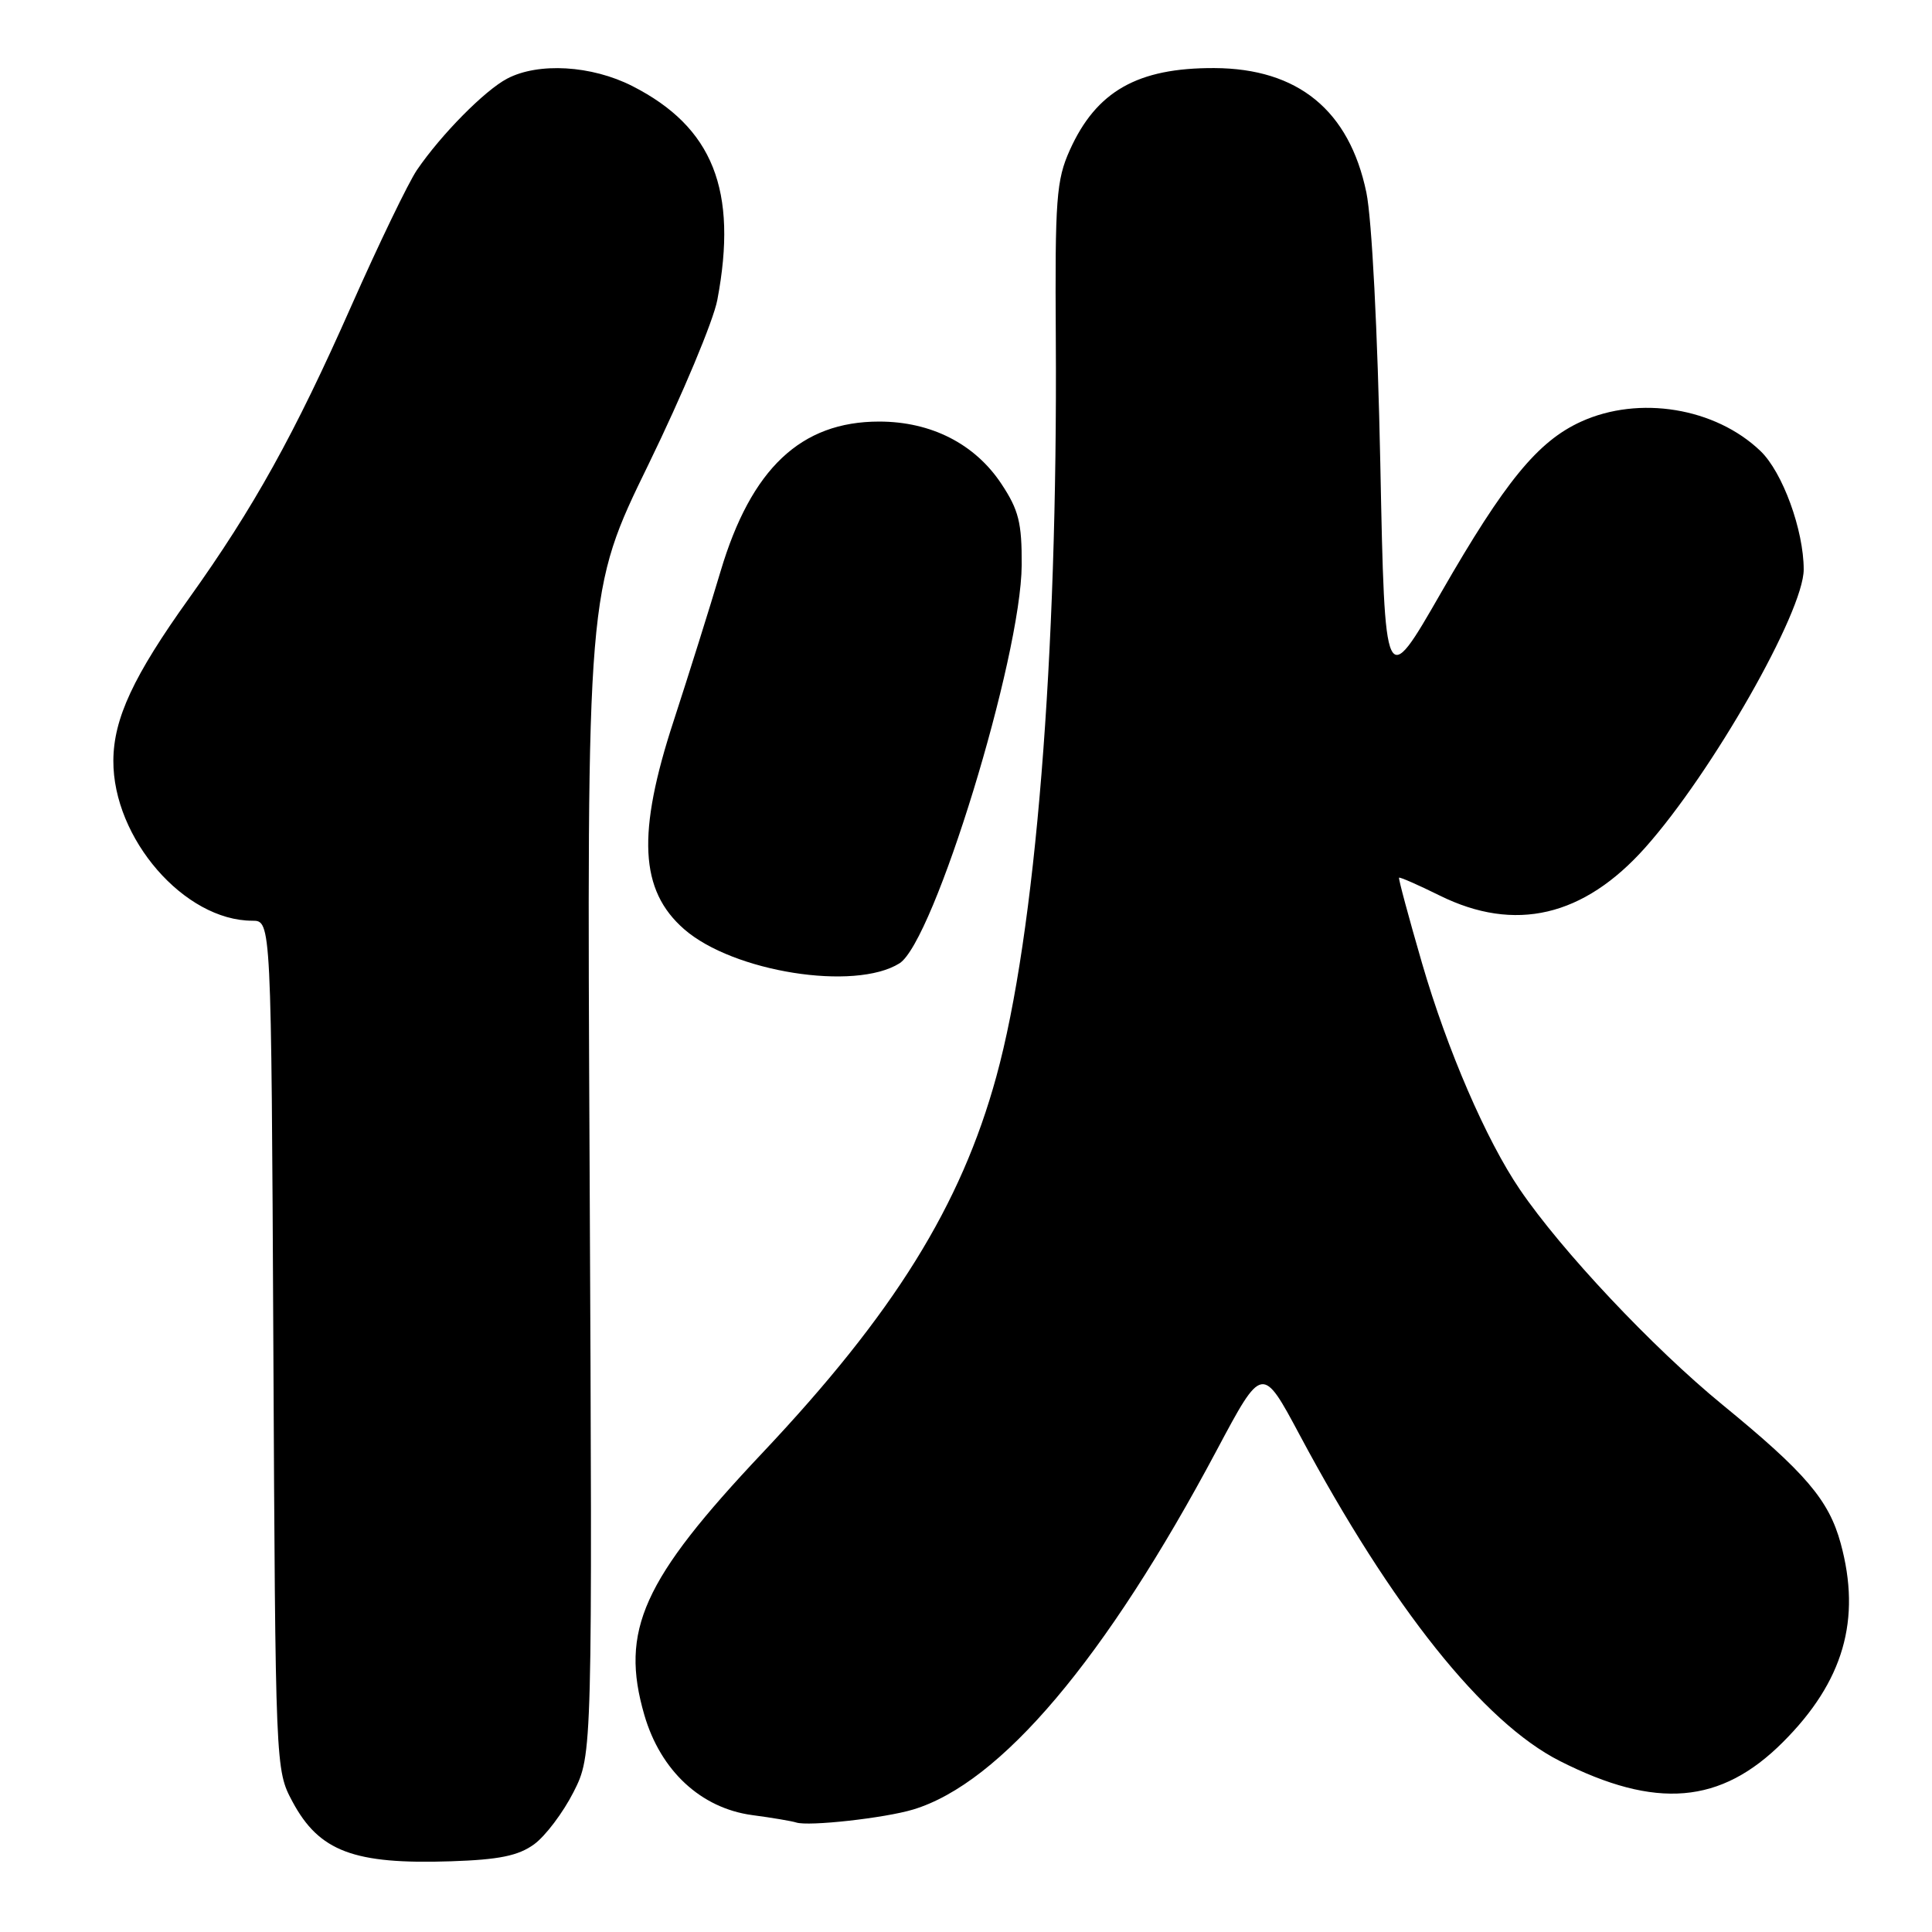 <?xml version="1.0" encoding="UTF-8" standalone="no"?>
<!DOCTYPE svg PUBLIC "-//W3C//DTD SVG 1.1//EN" "http://www.w3.org/Graphics/SVG/1.1/DTD/svg11.dtd" >
<svg xmlns="http://www.w3.org/2000/svg" xmlns:xlink="http://www.w3.org/1999/xlink" version="1.1" viewBox="0 0 256 256">
 <g >
 <path fill="currentColor"
d=" M 70.77 244.38 C 72.27 243.29 74.62 240.17 76.00 237.45 C 78.50 232.50 78.50 232.50 78.13 155.40 C 77.75 78.30 77.75 78.30 85.93 61.53 C 90.42 52.31 94.53 42.50 95.05 39.74 C 97.80 25.22 94.47 16.84 83.78 11.40 C 78.39 8.66 71.35 8.24 67.20 10.42 C 64.23 11.98 58.46 17.82 55.25 22.52 C 54.12 24.18 50.21 32.28 46.56 40.52 C 39.03 57.55 33.61 67.30 25.04 79.29 C 17.68 89.57 15.05 95.22 15.02 100.78 C 14.97 111.10 24.43 122.00 33.44 122.00 C 35.94 122.00 35.94 122.00 36.22 178.25 C 36.50 234.43 36.50 234.50 38.75 238.72 C 42.29 245.33 46.89 247.06 59.77 246.63 C 66.12 246.42 68.68 245.90 70.77 244.38 Z  M 121.00 239.77 C 132.59 236.27 146.50 219.82 161.22 192.17 C 167.25 180.85 167.25 180.85 172.23 190.17 C 184.44 213.01 196.57 228.22 206.68 233.34 C 219.43 239.80 228.02 239.07 236.24 230.85 C 244.28 222.82 246.66 214.61 243.90 204.50 C 242.33 198.76 239.26 195.16 228.24 186.14 C 218.98 178.56 206.89 165.71 201.38 157.60 C 196.93 151.06 191.77 139.12 188.43 127.64 C 186.65 121.51 185.28 116.41 185.38 116.30 C 185.49 116.19 187.91 117.25 190.76 118.66 C 200.74 123.60 209.85 121.47 218.02 112.29 C 226.87 102.35 239.00 81.06 239.00 75.46 C 239.00 70.25 236.20 62.56 233.27 59.76 C 227.28 54.02 217.18 52.37 209.50 55.87 C 203.77 58.48 199.42 63.79 190.95 78.53 C 183.50 91.50 183.50 91.50 182.90 61.50 C 182.54 43.82 181.78 29.04 181.05 25.50 C 178.78 14.61 171.99 9.07 160.90 9.02 C 150.73 8.98 145.26 12.09 141.75 19.90 C 139.97 23.86 139.78 26.37 139.90 44.90 C 140.16 87.14 137.21 123.75 132.02 142.65 C 127.33 159.75 118.46 174.03 101.03 192.51 C 85.14 209.36 82.13 216.05 85.38 227.25 C 87.53 234.63 92.87 239.59 99.67 240.51 C 102.33 240.86 104.95 241.31 105.50 241.49 C 107.13 242.03 117.22 240.91 121.00 239.77 Z  M 119.18 127.65 C 123.75 124.80 135.31 87.10 135.38 74.86 C 135.41 69.28 134.98 67.57 132.70 64.13 C 129.19 58.82 123.39 55.86 116.49 55.86 C 106.12 55.86 99.53 62.09 95.48 75.70 C 94.04 80.54 91.24 89.45 89.27 95.50 C 84.38 110.43 84.76 117.98 90.65 123.12 C 97.13 128.79 113.26 131.35 119.18 127.65 Z "/>
</g>
</svg>